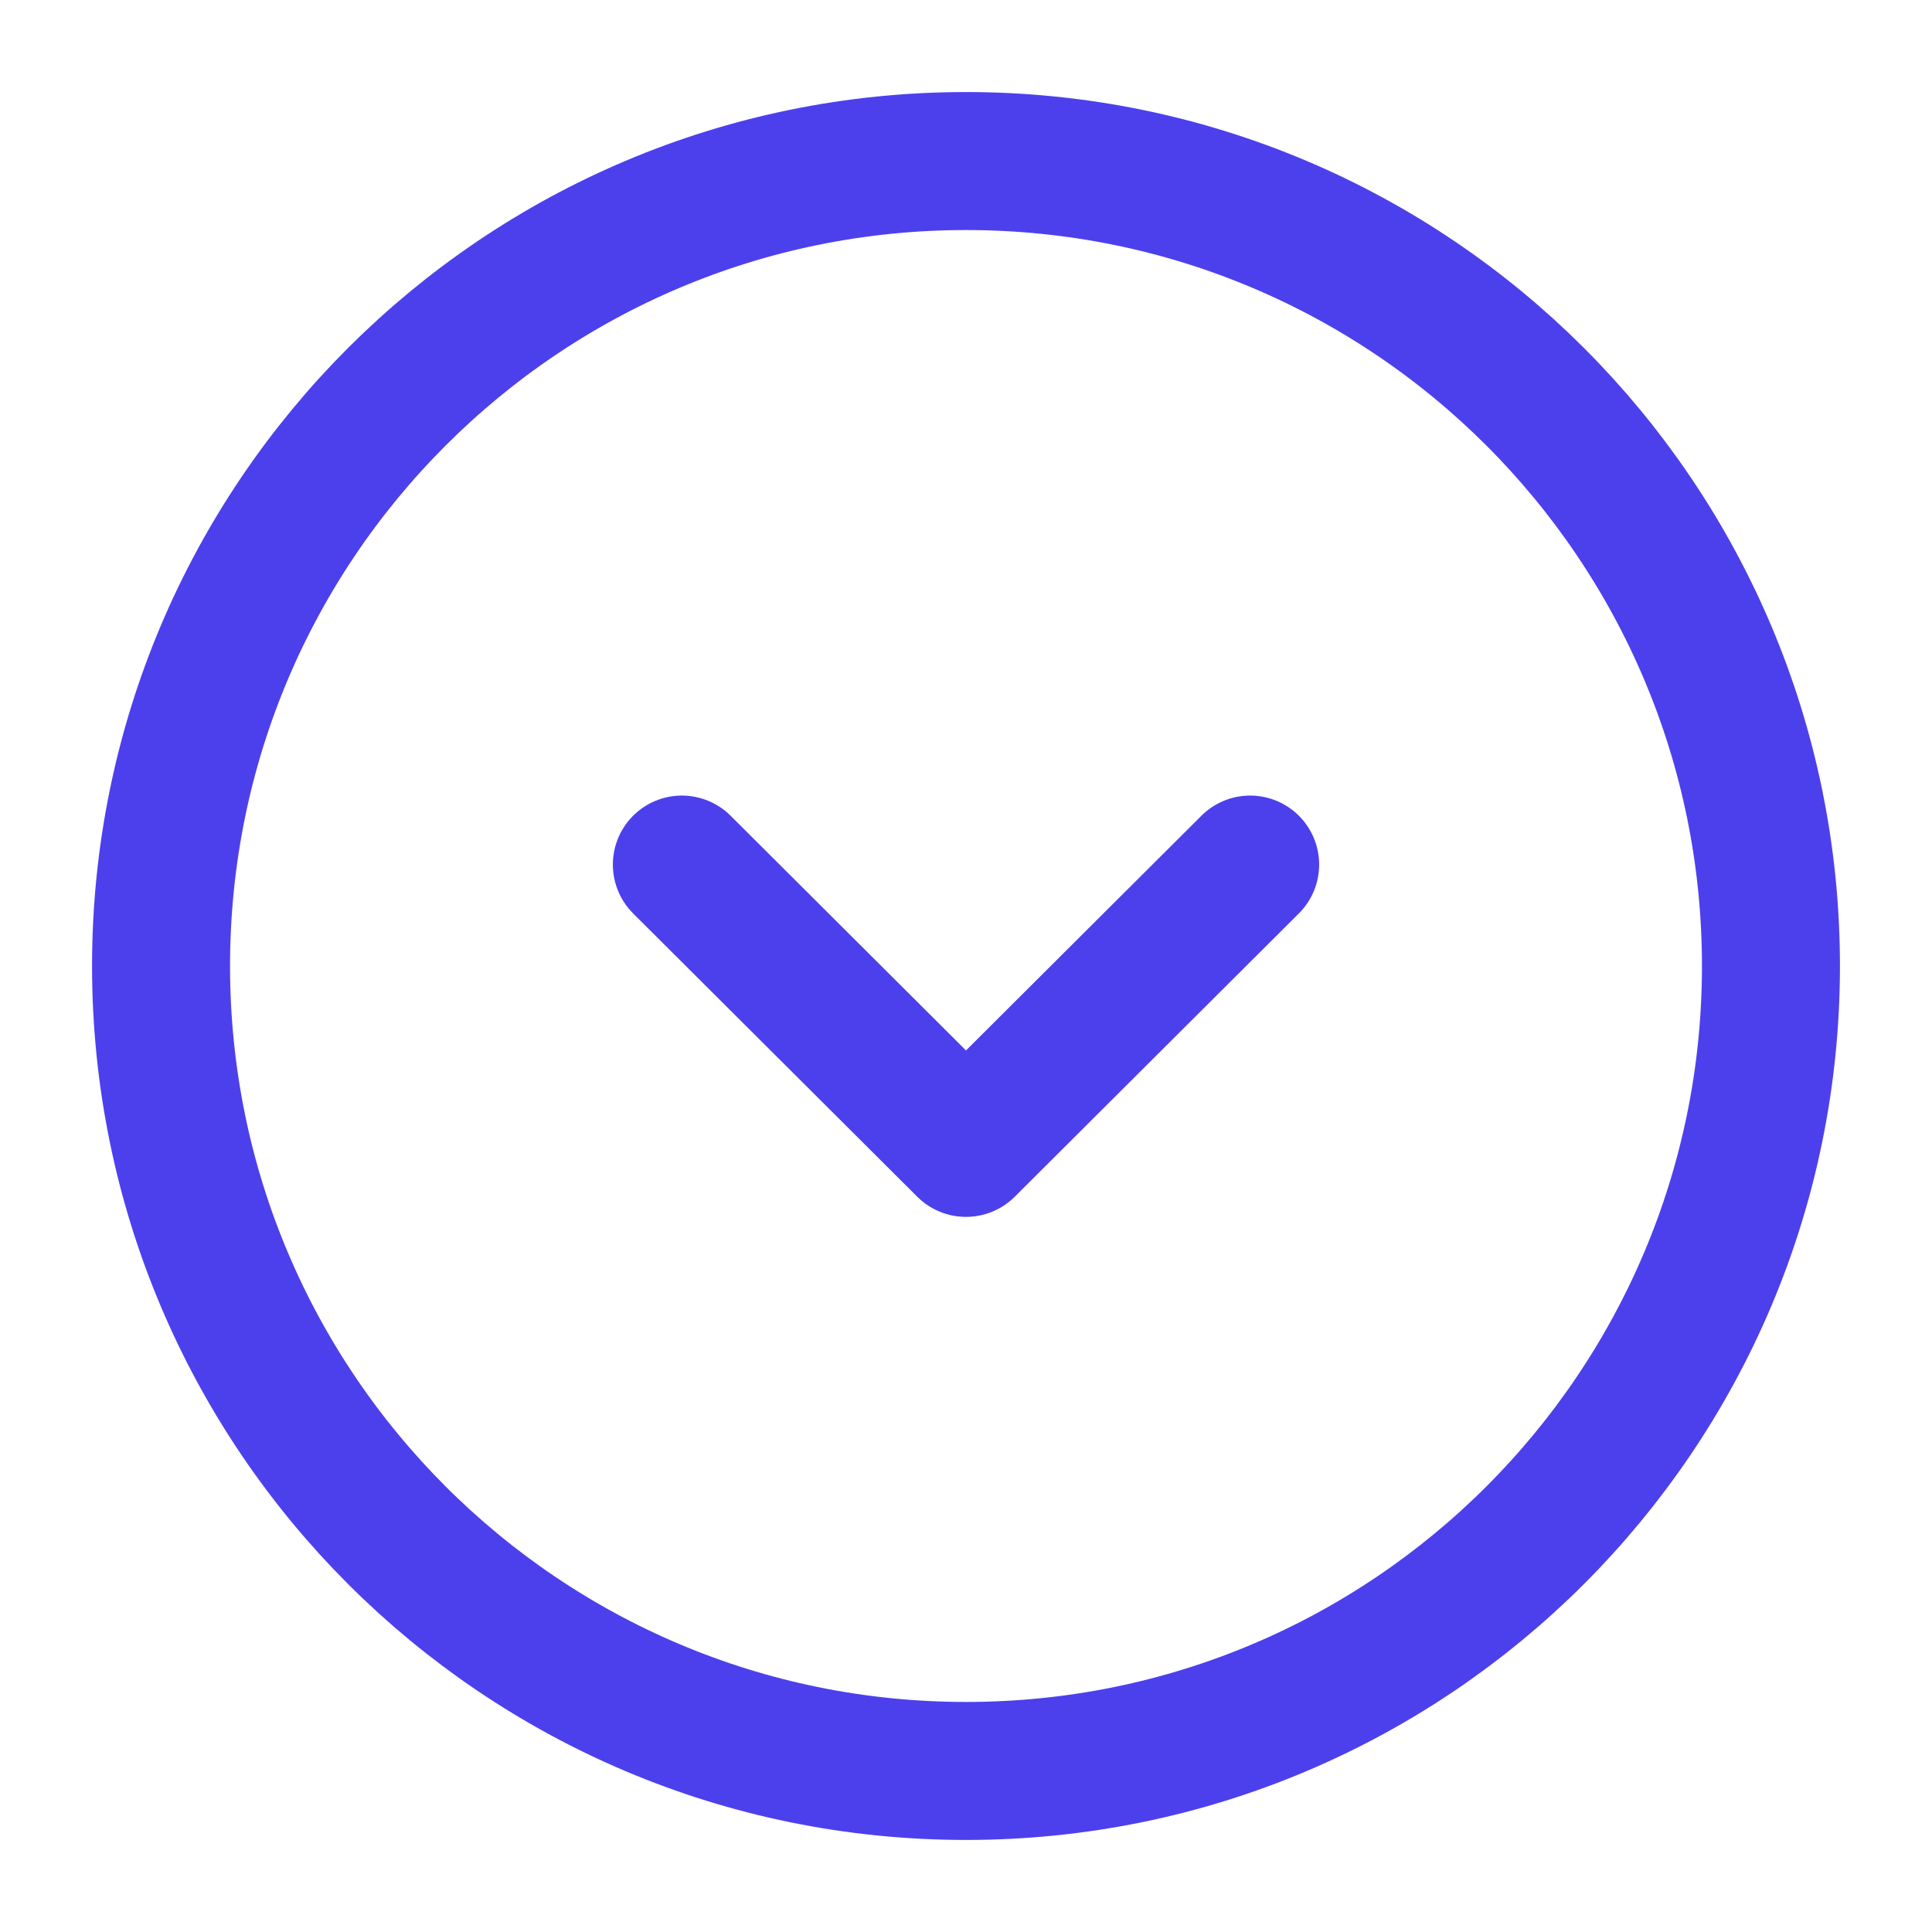 <svg width="14" height="14" viewBox="0 0 14 14" fill="none" xmlns="http://www.w3.org/2000/svg">
<path d="M7 12.833C10.222 12.833 12.833 10.222 12.833 7C12.833 3.778 10.222 1.167 7 1.167C3.778 1.167 1.167 3.778 1.167 7C1.167 10.222 3.778 12.833 7 12.833Z" stroke="#4C40ED" stroke-miterlimit="10" stroke-linecap="round" stroke-linejoin="round"/>
<path d="M4.941 6.265L7 8.318L9.059 6.265" stroke="#4C40ED" stroke-linecap="round" stroke-linejoin="round"/>
</svg>
